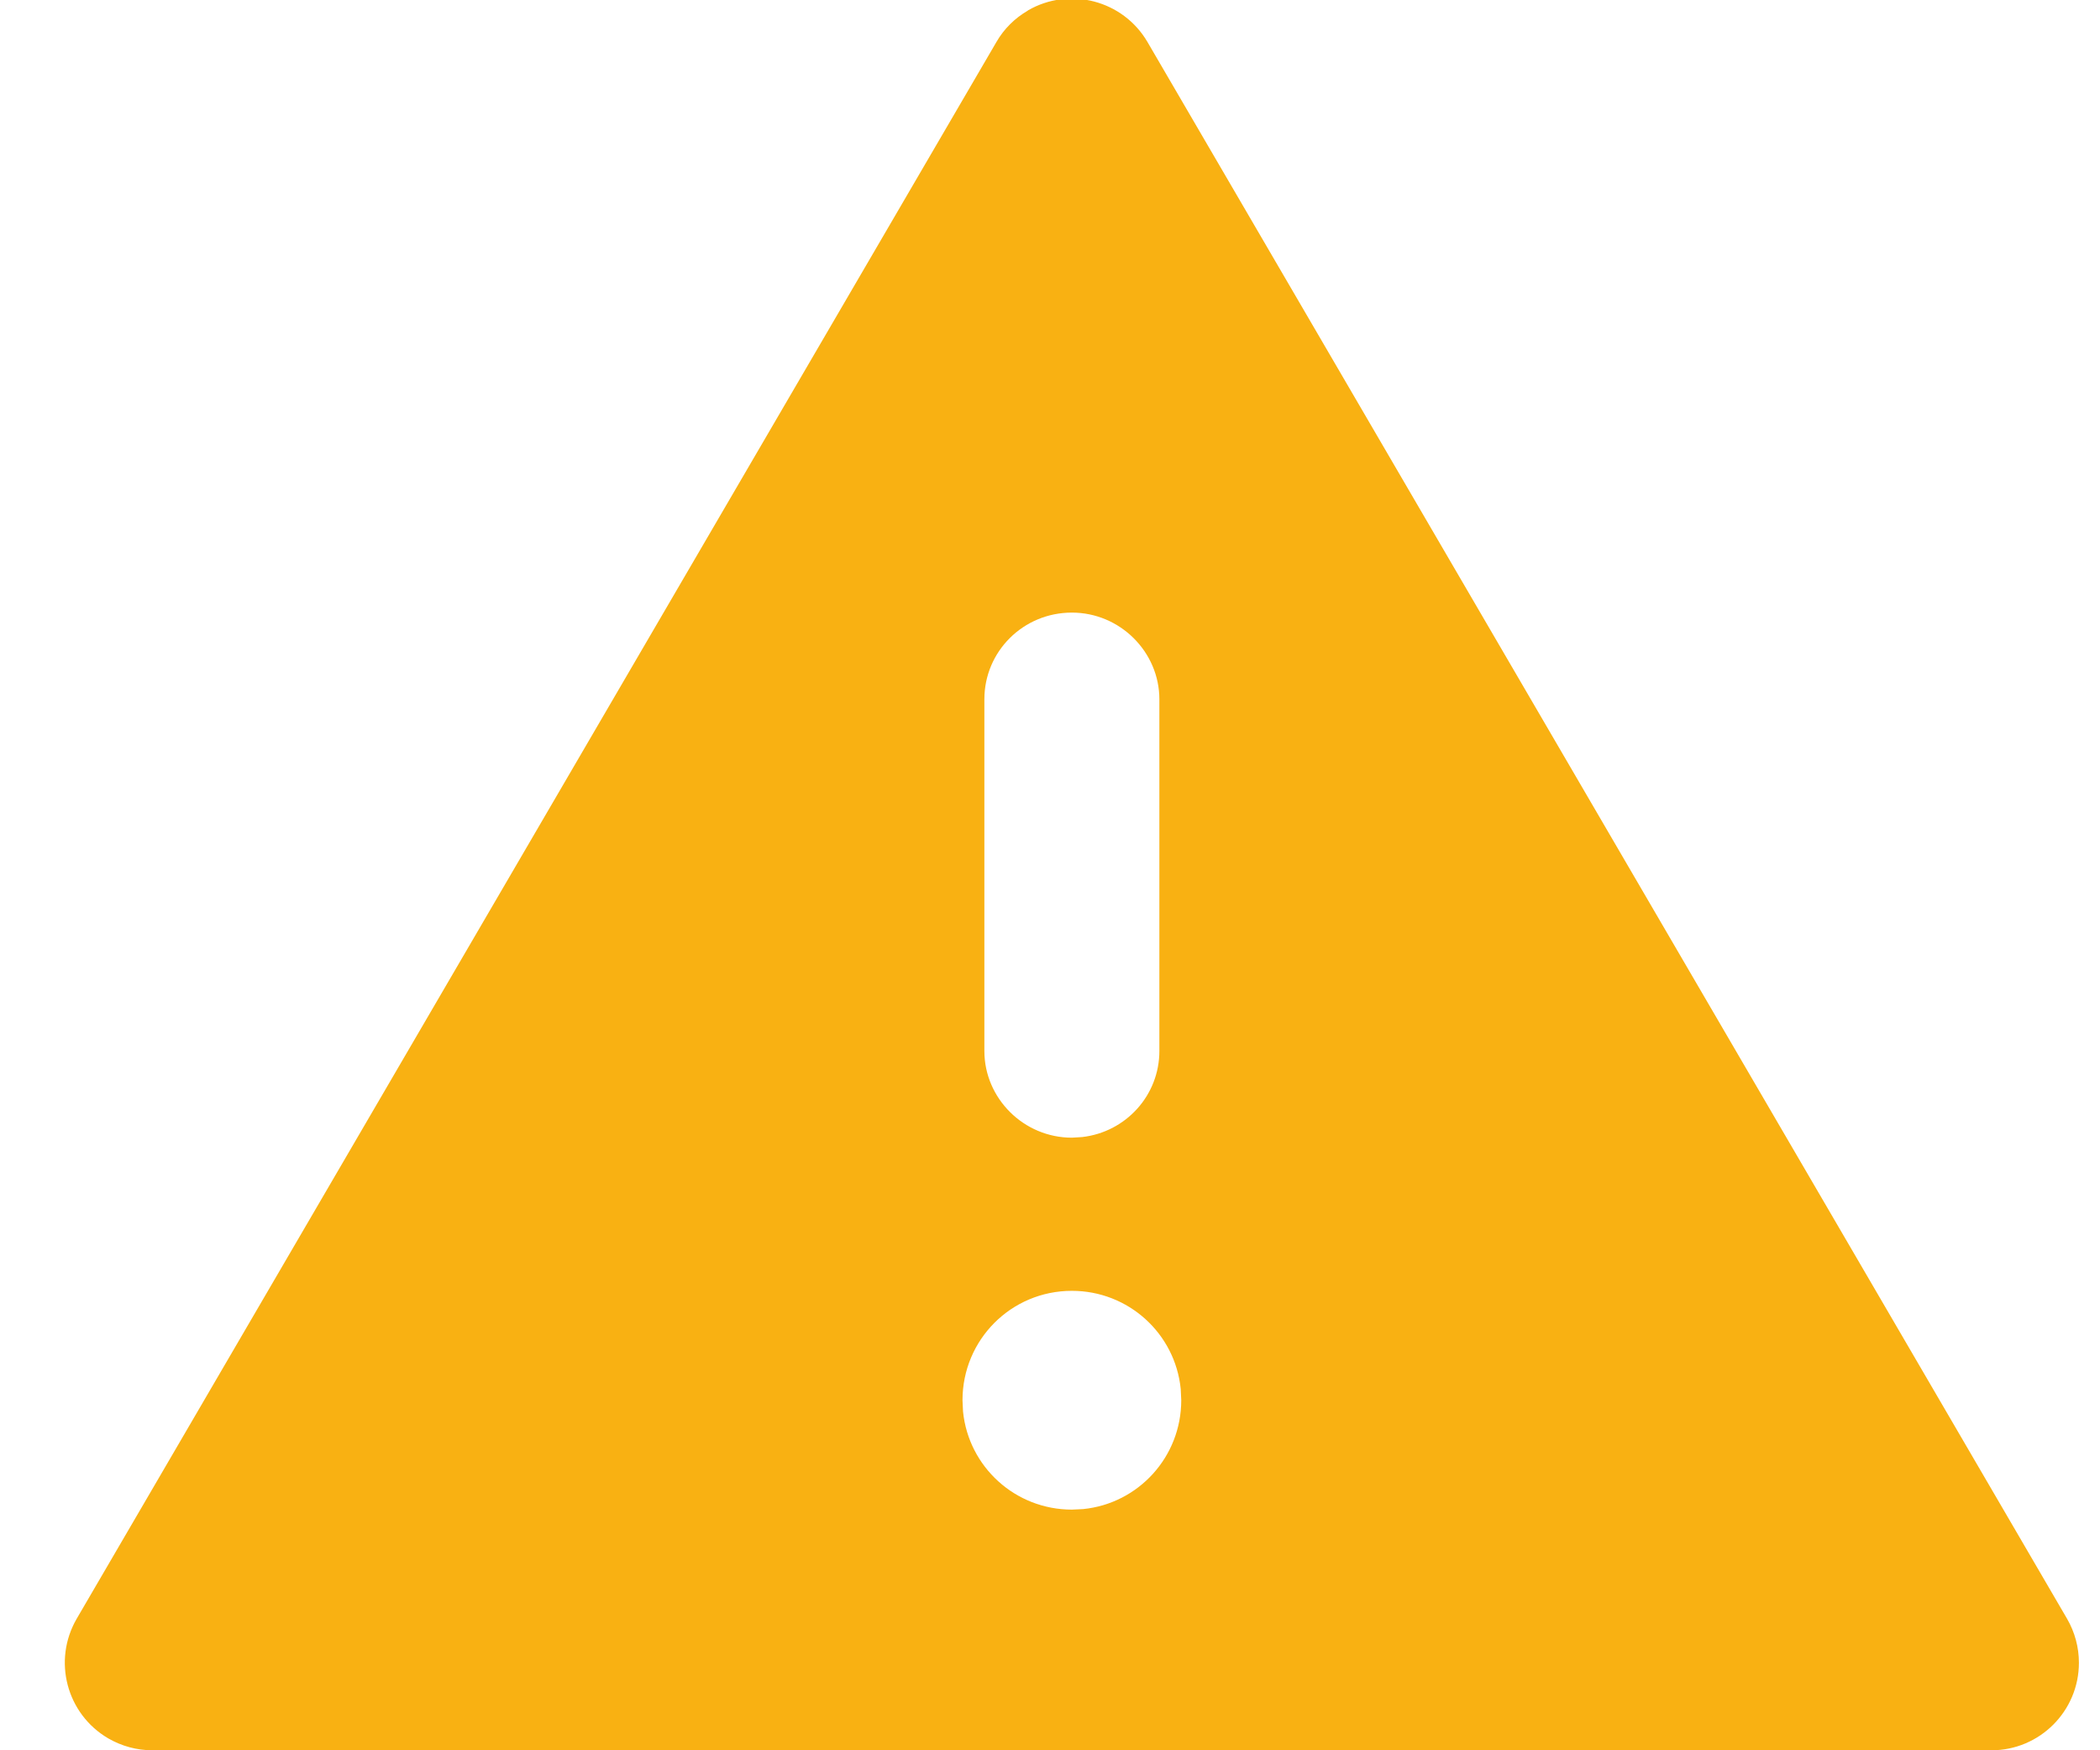 <svg xmlns="http://www.w3.org/2000/svg" width="24" height="20" viewBox="0 0 24 20">
    <path fill="#F9B112" fill-rule="evenodd" d="M11.746.12c.477-.277 1.09-.116 1.368.36l10.509 18.016c.089.153.136.327.136.504 0 .552-.448 1-1 1H1.741c-.177 0-.35-.047-.504-.136-.477-.279-.638-.89-.36-1.368L11.387.481c.086-.15.21-.273.36-.36zm.504 14.63c-.695 0-1.25.56-1.25 1.25l.006.129c.064.633.597 1.121 1.244 1.121l.129-.006c.633-.064 1.121-.597 1.121-1.244l-.006-.129c-.064-.633-.597-1.121-1.244-1.121zm0-7.75c-.556 0-1 .444-1 .99v4.02c0 .539.448.99 1 .99l.117-.007c.5-.057.883-.476.883-.984V7.991c0-.54-.448-.991-1-.991z"/>
</svg>
